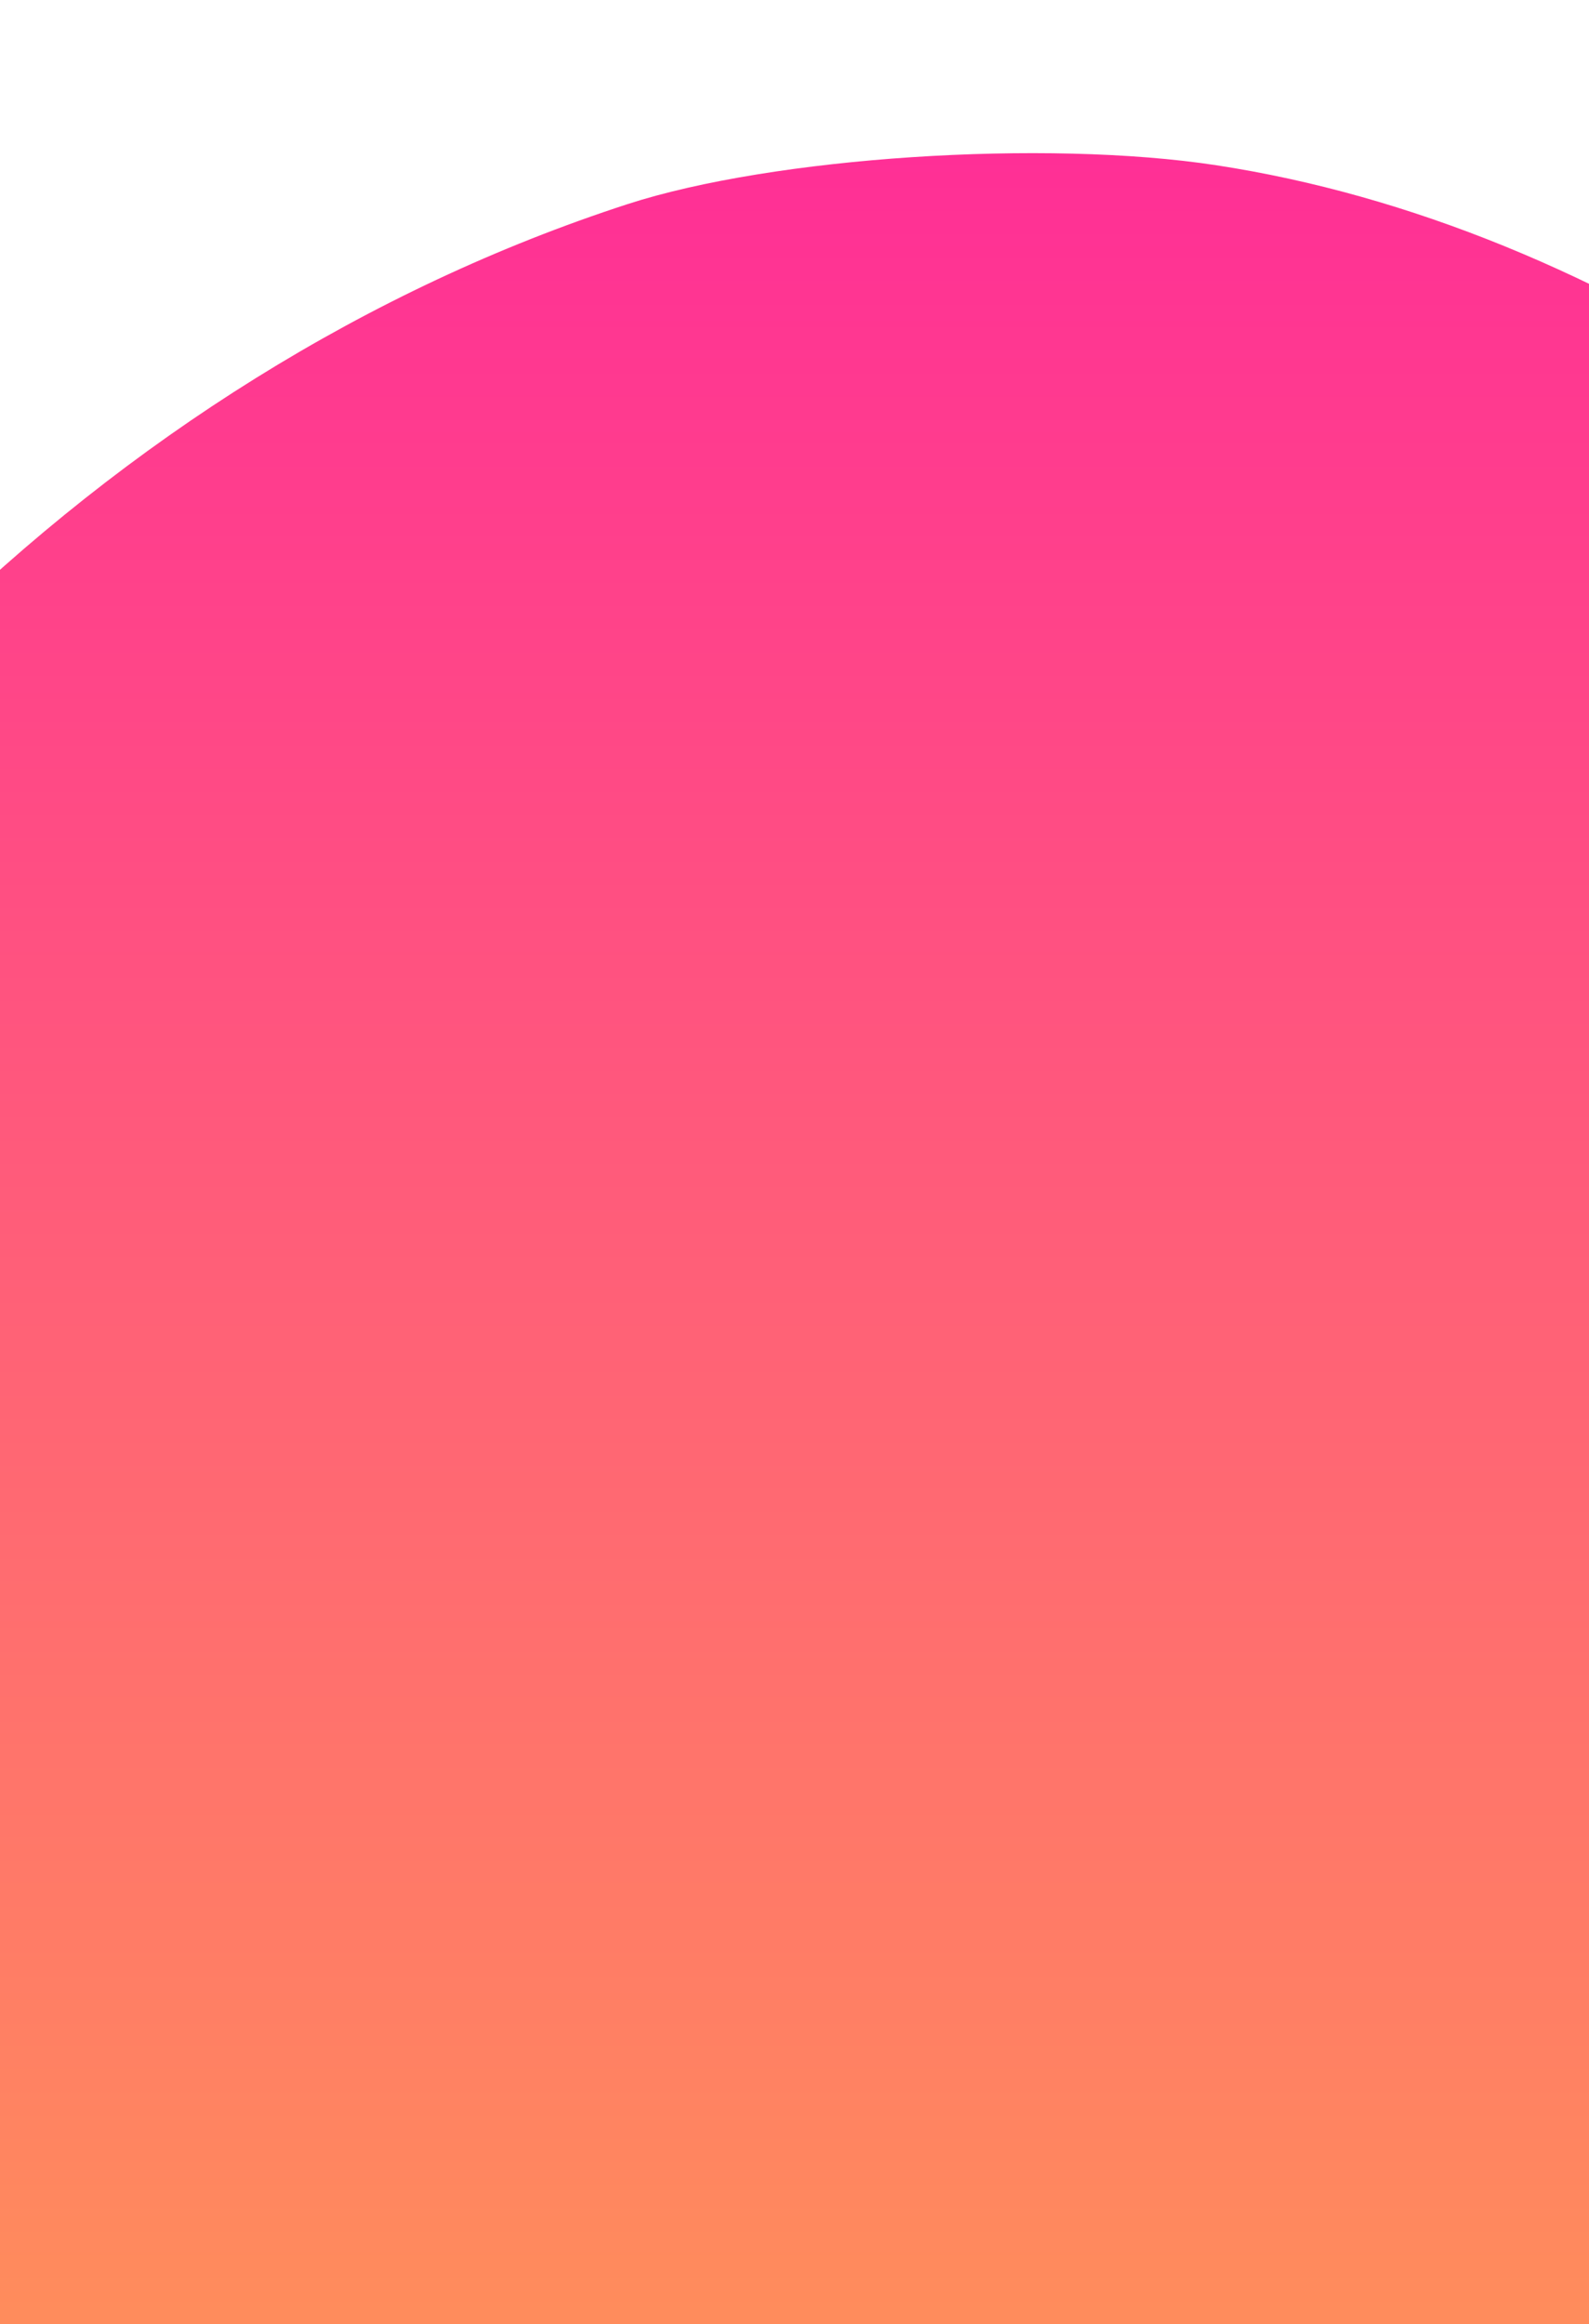 <?xml version="1.0" encoding="utf-8"?>
<!-- Generator: Adobe Illustrator 24.1.2, SVG Export Plug-In . SVG Version: 6.00 Build 0)  -->
<svg version="1.1" id="Слой_1" xmlns="http://www.w3.org/2000/svg" xmlns:xlink="http://www.w3.org/1999/xlink" x="0px" y="0px"
	 viewBox="0 0 320 468" enable-background="new 0 0 320 468" xml:space="preserve">
<g id="layer1">
	<linearGradient id="path28_1_" gradientUnits="userSpaceOnUse" x1="205.01" y1="30.85" x2="205.01" y2="479.88">
		<stop  offset="0" style="stop-color:#FF2F96"/>
		<stop  offset="1" style="stop-color:#FF8F5A"/>
	</linearGradient>
	<path id="path28" fill="url(#path28_1_)" d="M-73.24,474.12c-25.54-11.32-40.51-26.29-50.81-50.82
		c-5.29-12.59-6.65-20.73-7.49-44.66c-1.3-37.3,2.9-58.37,20.7-103.74c44.07-112.3,132.99-199.94,237.2-233.79
		c29.25-9.5,84.06-13.12,118.62-7.83c77.46,11.86,156.1,64.21,219.05,145.81c64.48,83.59,91.9,175.19,70.69,236.2
		c-8.86,25.5-30.3,45.21-62.08,57.08c-12.25,4.57-40.85,5.27-272.49,6.66C-57.99,480.58-58.69,480.57-73.24,474.12L-73.24,474.12z"
		/>
</g>
</svg>
